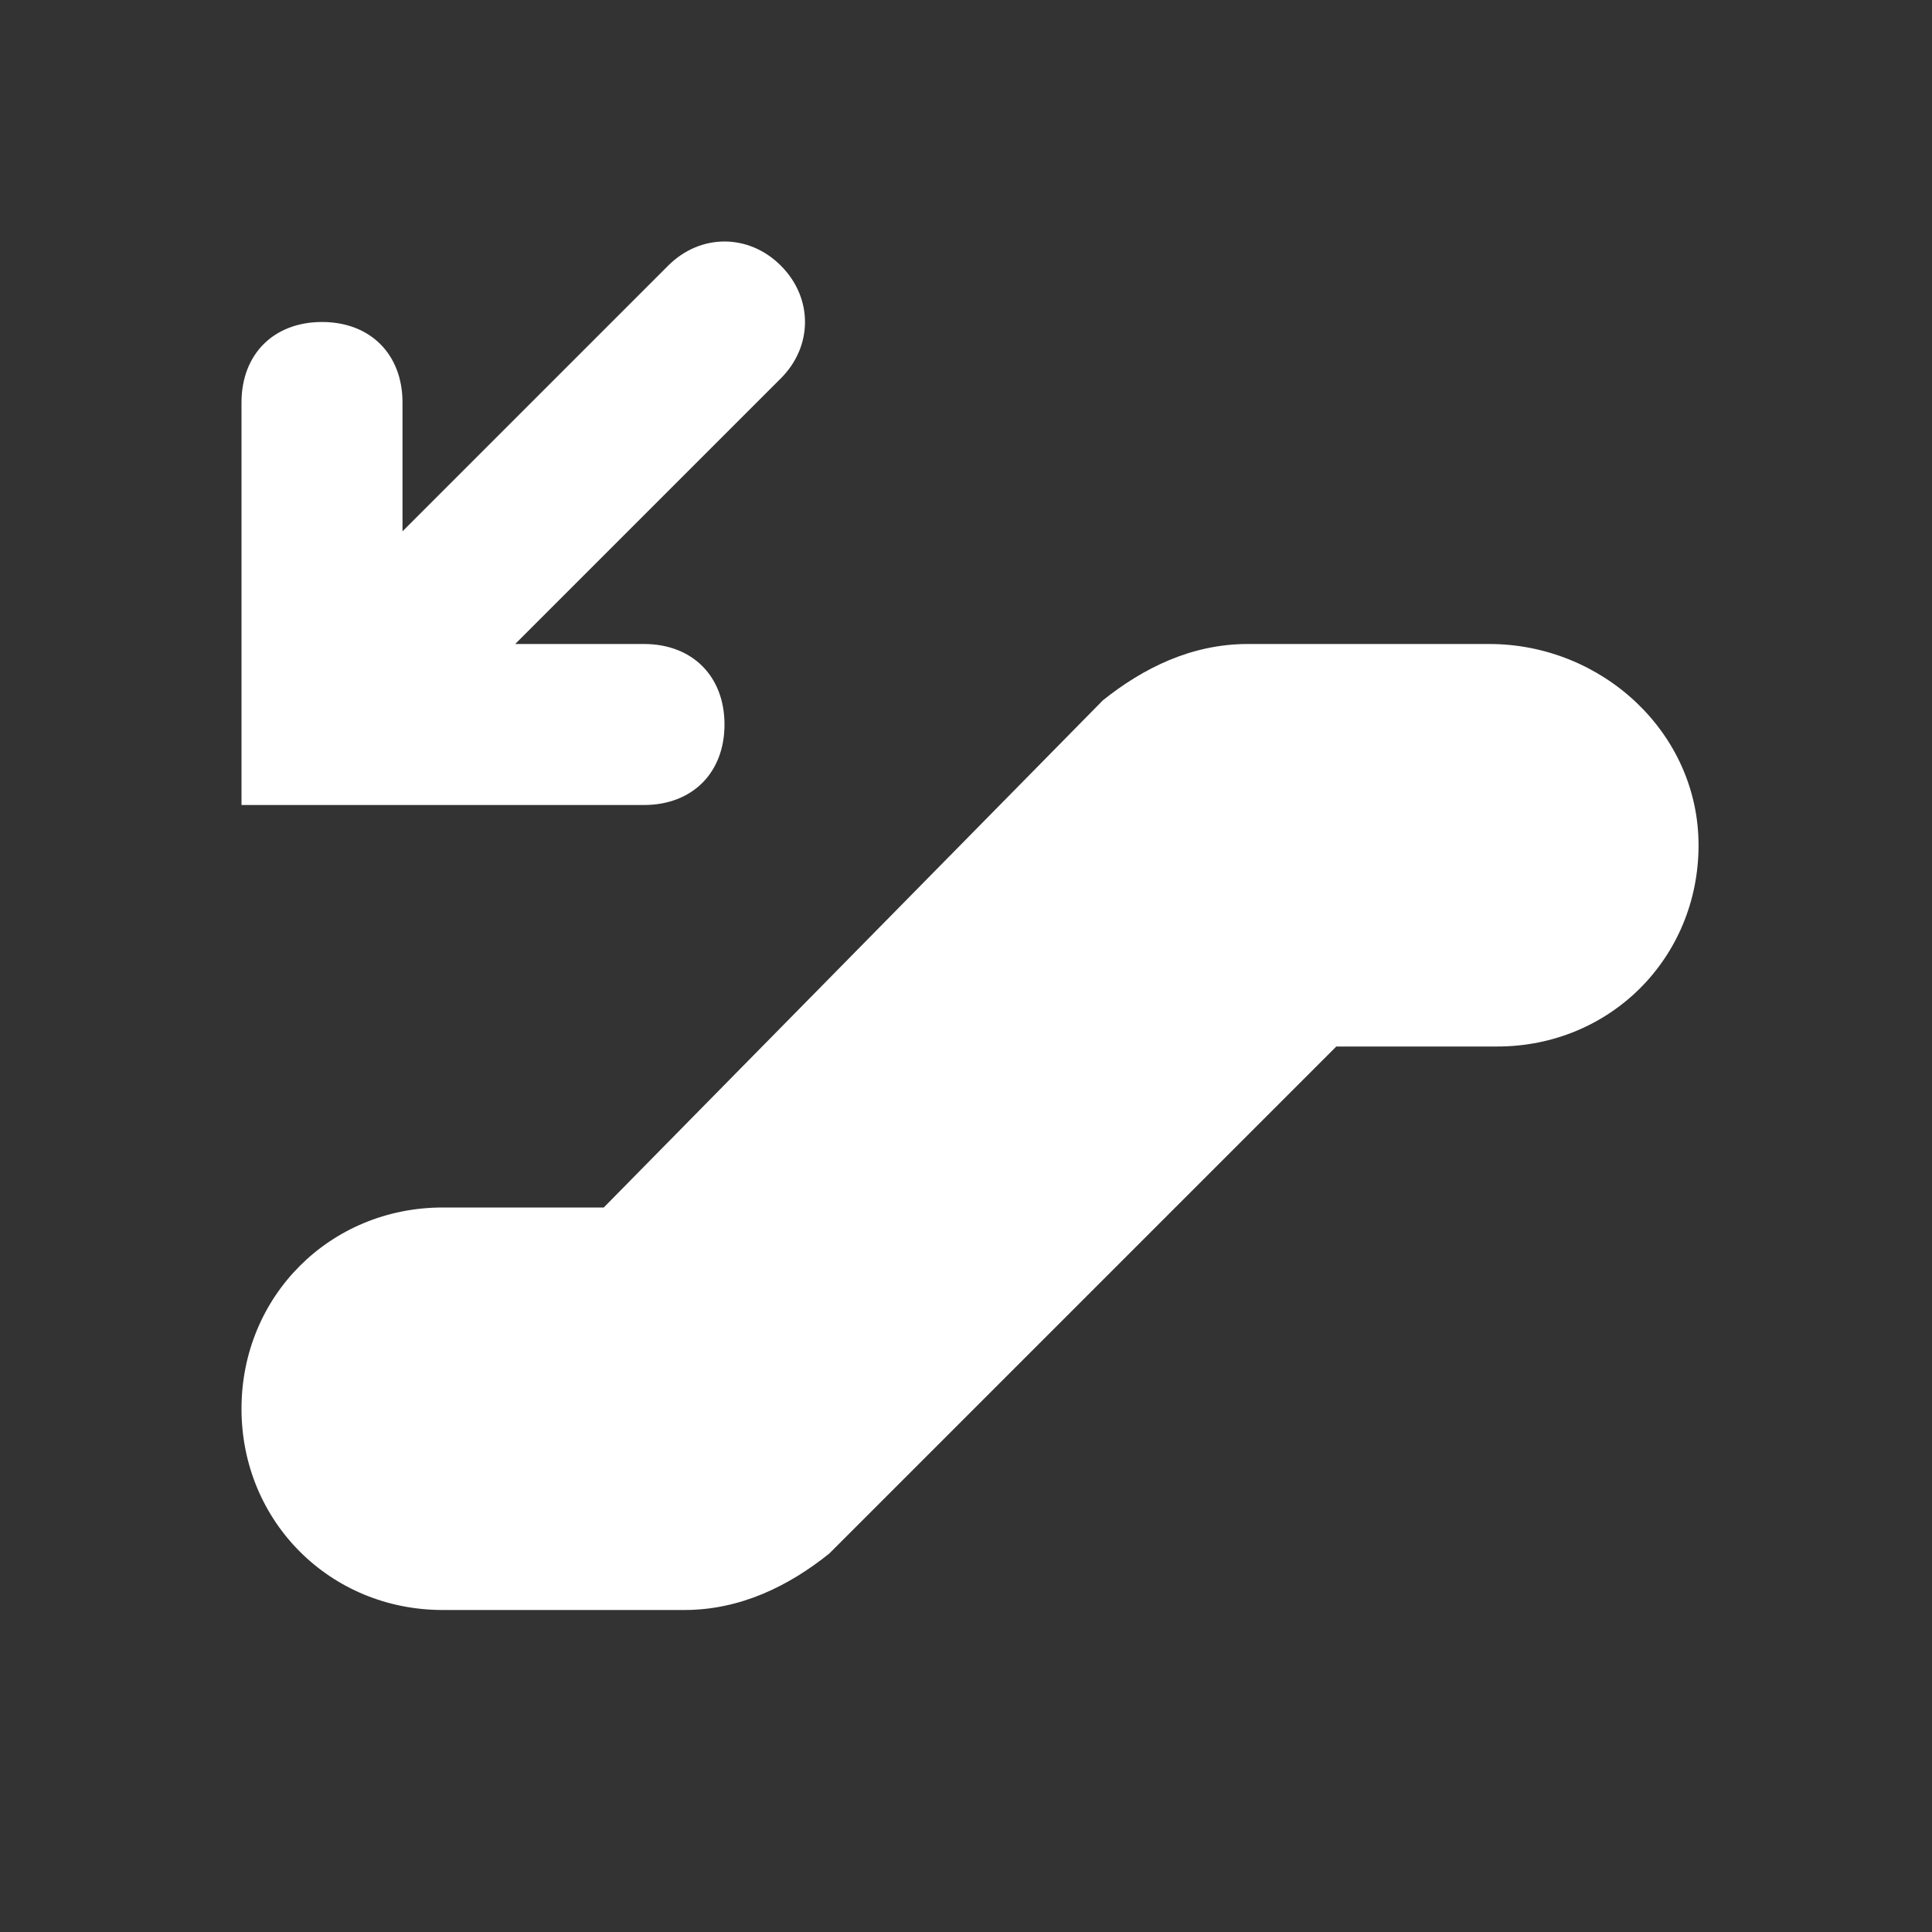<svg xmlns="http://www.w3.org/2000/svg" width="24" height="24" fill="none" viewBox="0 0 24 24">
  <rect x="0" y="0" width="24" height="24" fill="#333333" stroke="none"/>
  <g class="24x24/Solid/st_escalator_down">
    <path fill="#fff" fill-rule="evenodd" d="M8 8c.6 0 1 .4 1 1s-.4 1-1 1H3V5c0-.6.4-1 1-1s1 .4 1 1v1.6l3.3-3.3c.4-.4 1-.4 1.4 0 .4.4.4 1 0 1.4L6.4 8H8Zm7.5 0h3c1.4 0 2.6 1.1 2.6 2.5S20 13 18.6 13h-2l-6.3 6.3c-.5.4-1.1.7-1.8.7h-3C4.1 20 3 18.9 3 17.5S4.1 15 5.5 15h2l6.2-6.3c.5-.4 1.1-.7 1.8-.7Z" class="Primary" clip-rule="evenodd"/>
  </g>
</svg>
